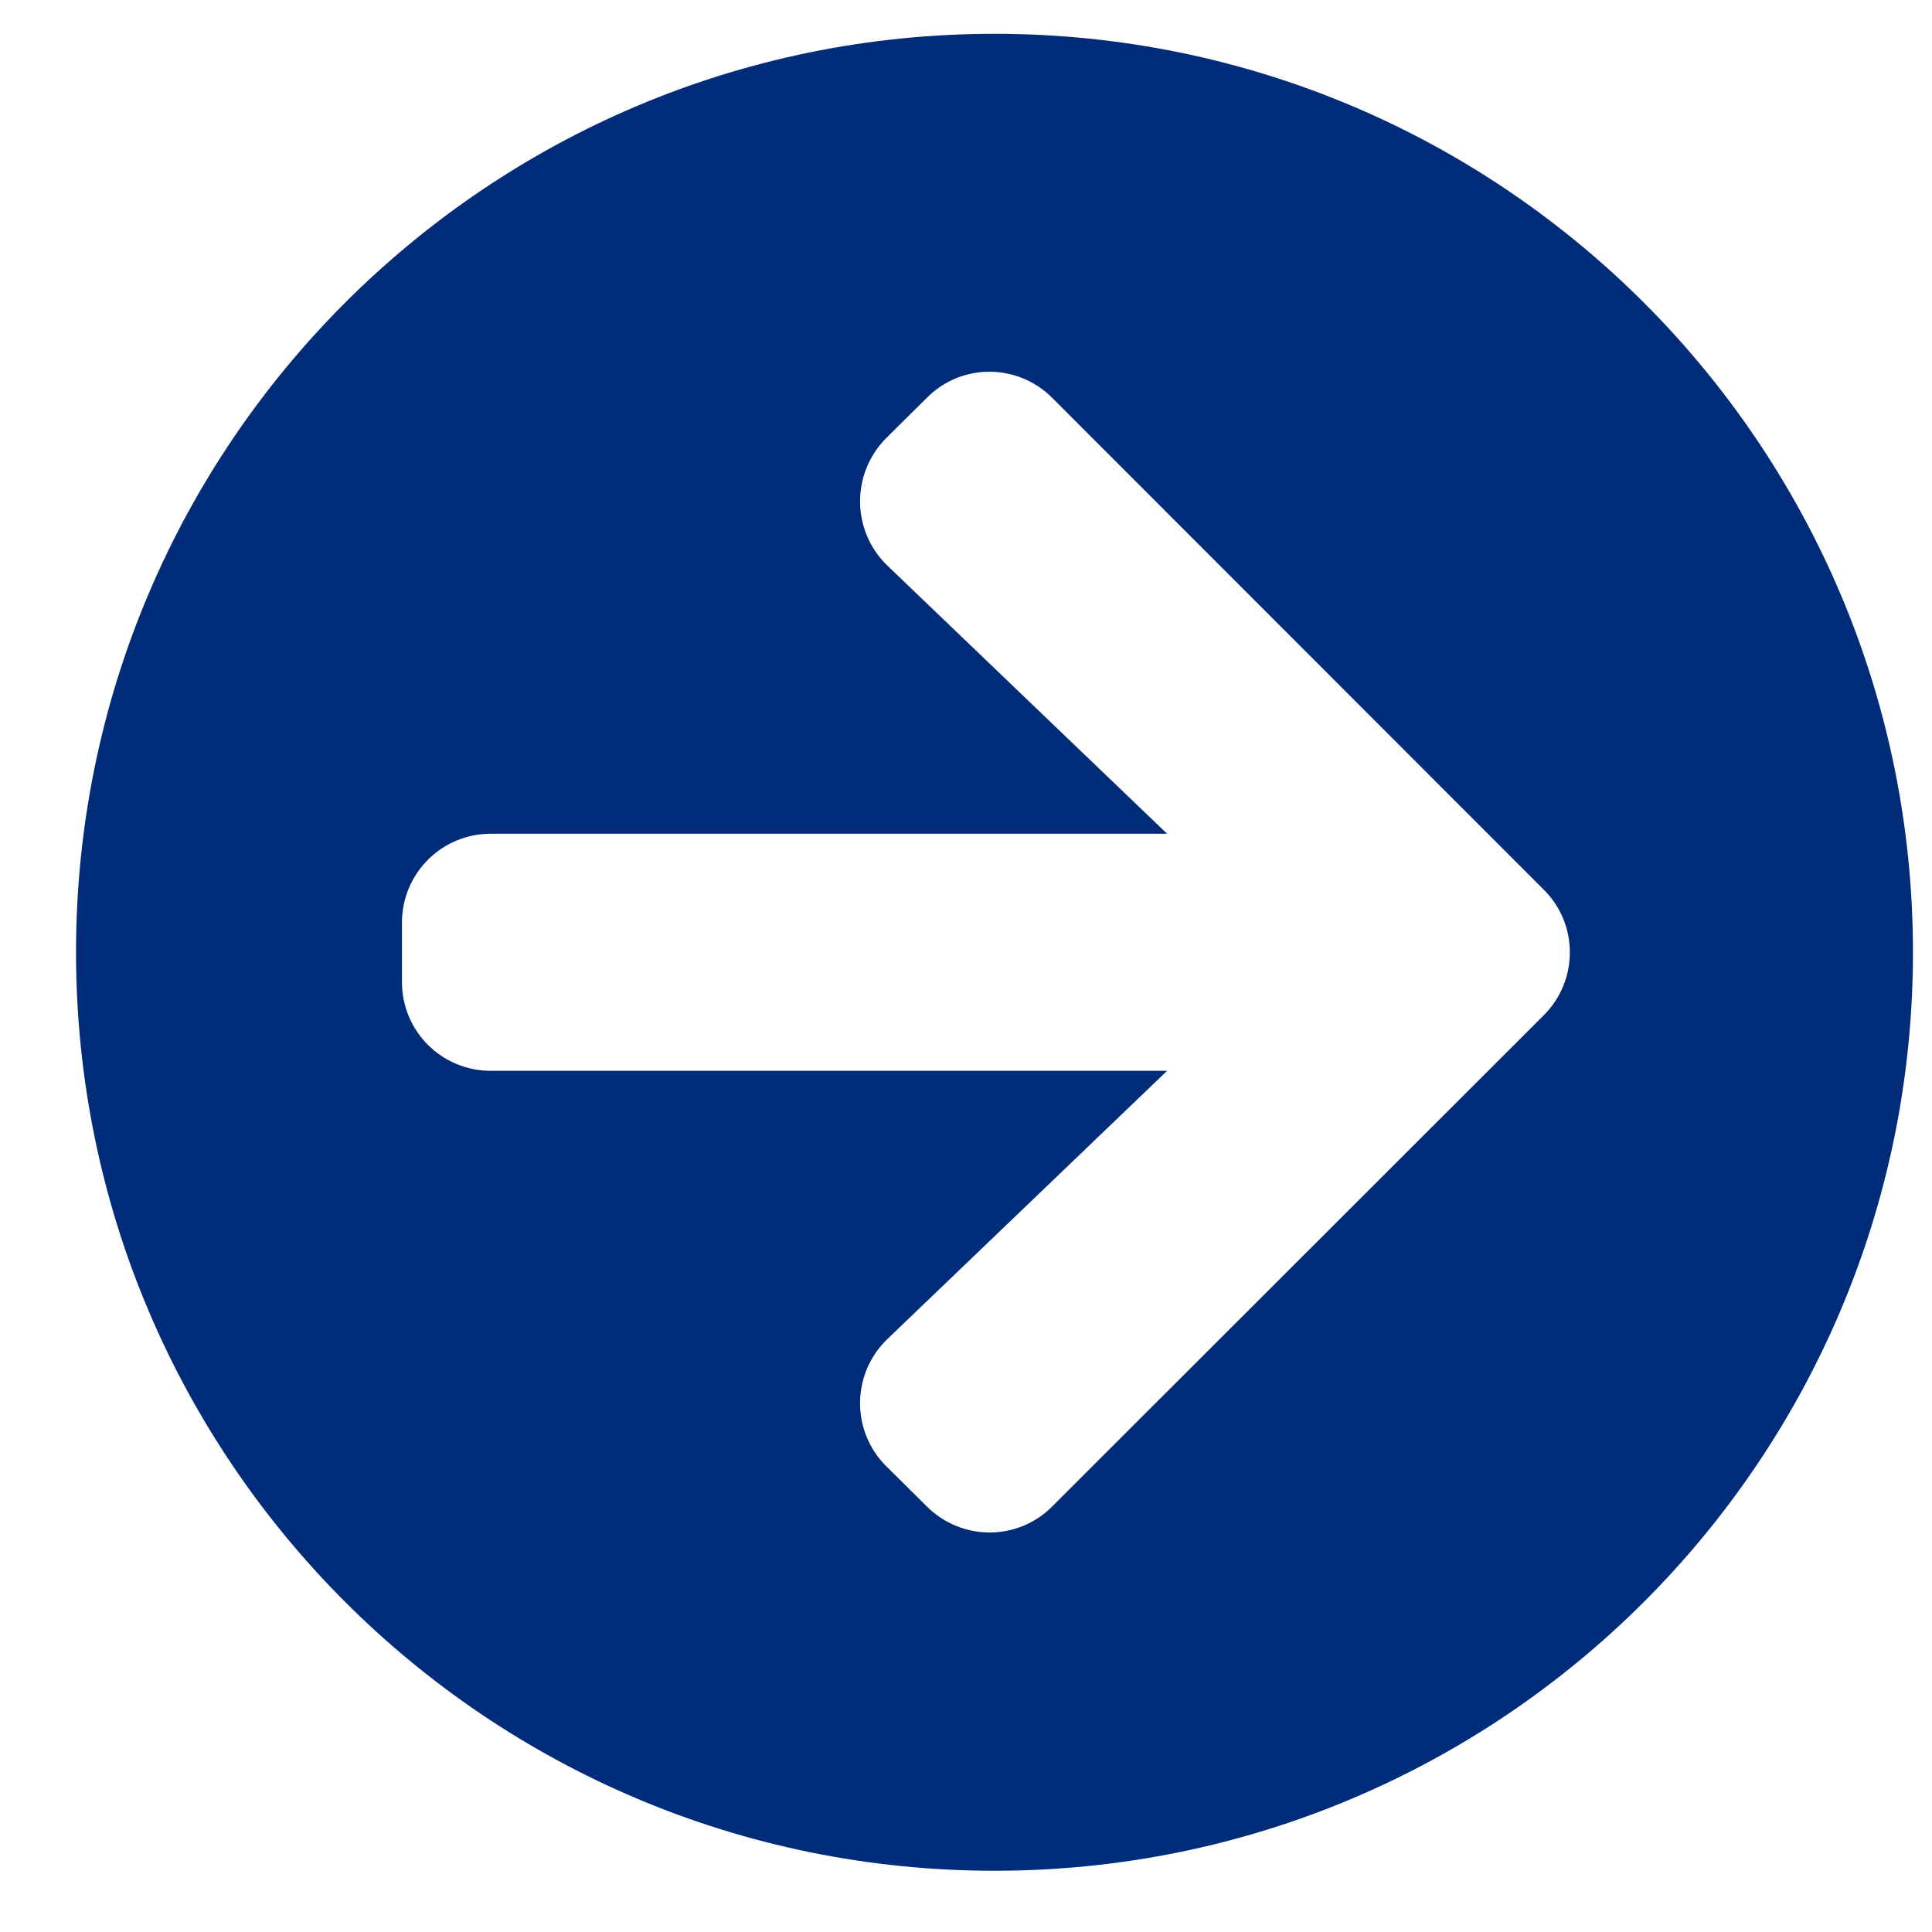 <svg width="20" height="20" viewBox="0 0 20 20" fill="none" xmlns="http://www.w3.org/2000/svg">
<path d="M10.295 0.35C15.548 0.35 19.803 4.606 19.803 9.858C19.803 15.111 15.548 19.366 10.295 19.366C5.043 19.366 0.787 15.111 0.787 9.858C0.787 4.606 5.043 0.35 10.295 0.35ZM9.187 5.856L12.082 8.631H5.081C4.571 8.631 4.161 9.042 4.161 9.552V10.165C4.161 10.675 4.571 11.085 5.081 11.085H12.082L9.187 13.861C8.815 14.217 8.808 14.812 9.172 15.176L9.594 15.594C9.954 15.954 10.537 15.954 10.893 15.594L15.981 10.51C16.341 10.15 16.341 9.567 15.981 9.21L10.893 4.119C10.533 3.758 9.95 3.758 9.594 4.119L9.172 4.537C8.808 4.905 8.815 5.499 9.187 5.856Z" fill="#012C79"/>
</svg>
